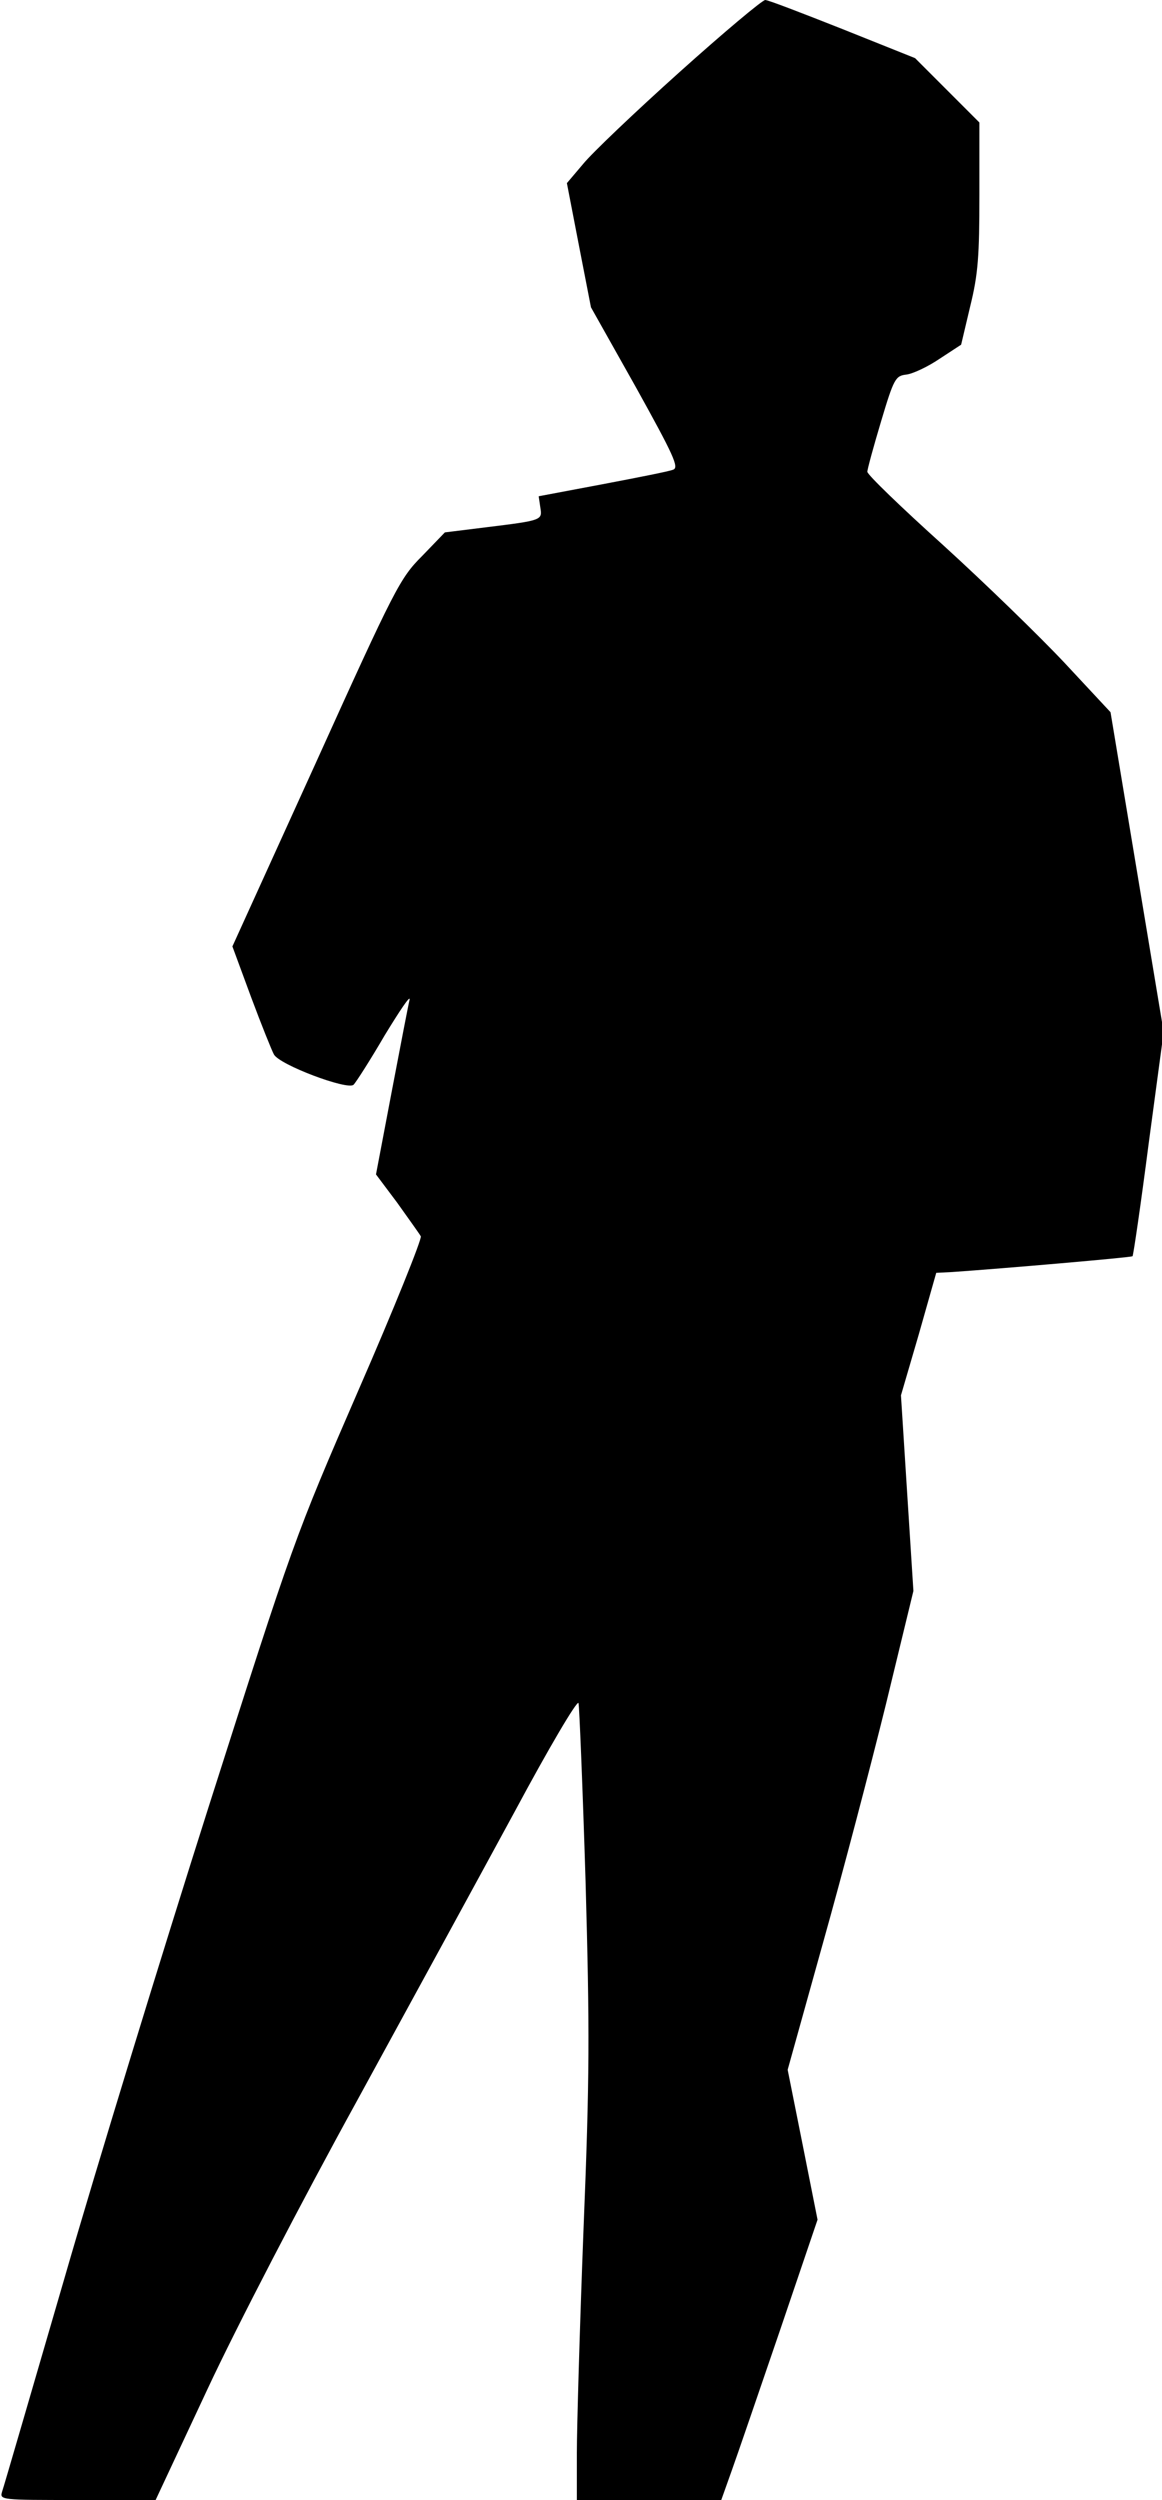 <?xml version="1.0" standalone="no"?>
<!DOCTYPE svg PUBLIC "-//W3C//DTD SVG 20010904//EN"
 "http://www.w3.org/TR/2001/REC-SVG-20010904/DTD/svg10.dtd">
<svg version="1.0" xmlns="http://www.w3.org/2000/svg"
 width="280pt" height="602pt" viewBox="0 0 280 602"
 preserveAspectRatio="xMidYMid meet">
<g transform="translate(0,602) scale(0.1,-0.1)"
fill="#000000" stroke="none">
<path fill="#000000" stroke="none" d="M1637 5846 c-107 -96 -211 -195 -232
-221 l-39 -46 29 -150 29 -149 108 -192 c91 -164 105 -194 90 -199 -9 -4 -86
-19 -170 -35 l-154 -29 4 -27 c5 -31 5 -31 -133 -48 l-97 -12 -55 -57 c-53
-53 -65 -76 -256 -498 l-201 -442 45 -122 c25 -67 50 -129 55 -138 13 -25 178
-87 192 -73 6 6 40 59 75 119 36 59 62 98 60 86 -3 -12 -22 -111 -43 -221
l-38 -200 51 -68 c27 -38 53 -74 57 -81 3 -6 -64 -173 -150 -370 -155 -357
-156 -361 -361 -1003 -113 -355 -270 -867 -348 -1137 -79 -271 -146 -502 -150
-513 -6 -20 -3 -20 182 -20 l188 0 125 267 c70 150 228 454 359 692 128 234
300 549 382 700 81 151 150 268 153 260 2 -8 10 -201 17 -429 10 -361 10 -470
-5 -840 -9 -234 -16 -476 -16 -537 l0 -113 174 0 174 0 26 73 c14 39 66 191
116 337 l90 265 -36 181 -36 180 85 305 c47 167 115 426 152 576 l66 272 -15
235 -15 236 43 147 42 148 39 2 c117 8 431 35 434 38 2 2 20 125 39 272 l36
268 -64 385 -64 385 -110 118 c-61 65 -193 193 -293 284 -101 91 -183 170
-183 177 0 6 15 61 33 121 31 104 35 110 61 113 16 2 52 19 80 38 l52 34 22
93 c19 77 22 121 22 267 l0 175 -78 78 -77 77 -175 70 c-96 38 -179 70 -186
70 -7 0 -100 -78 -207 -174z"/>
</g>
</svg>

